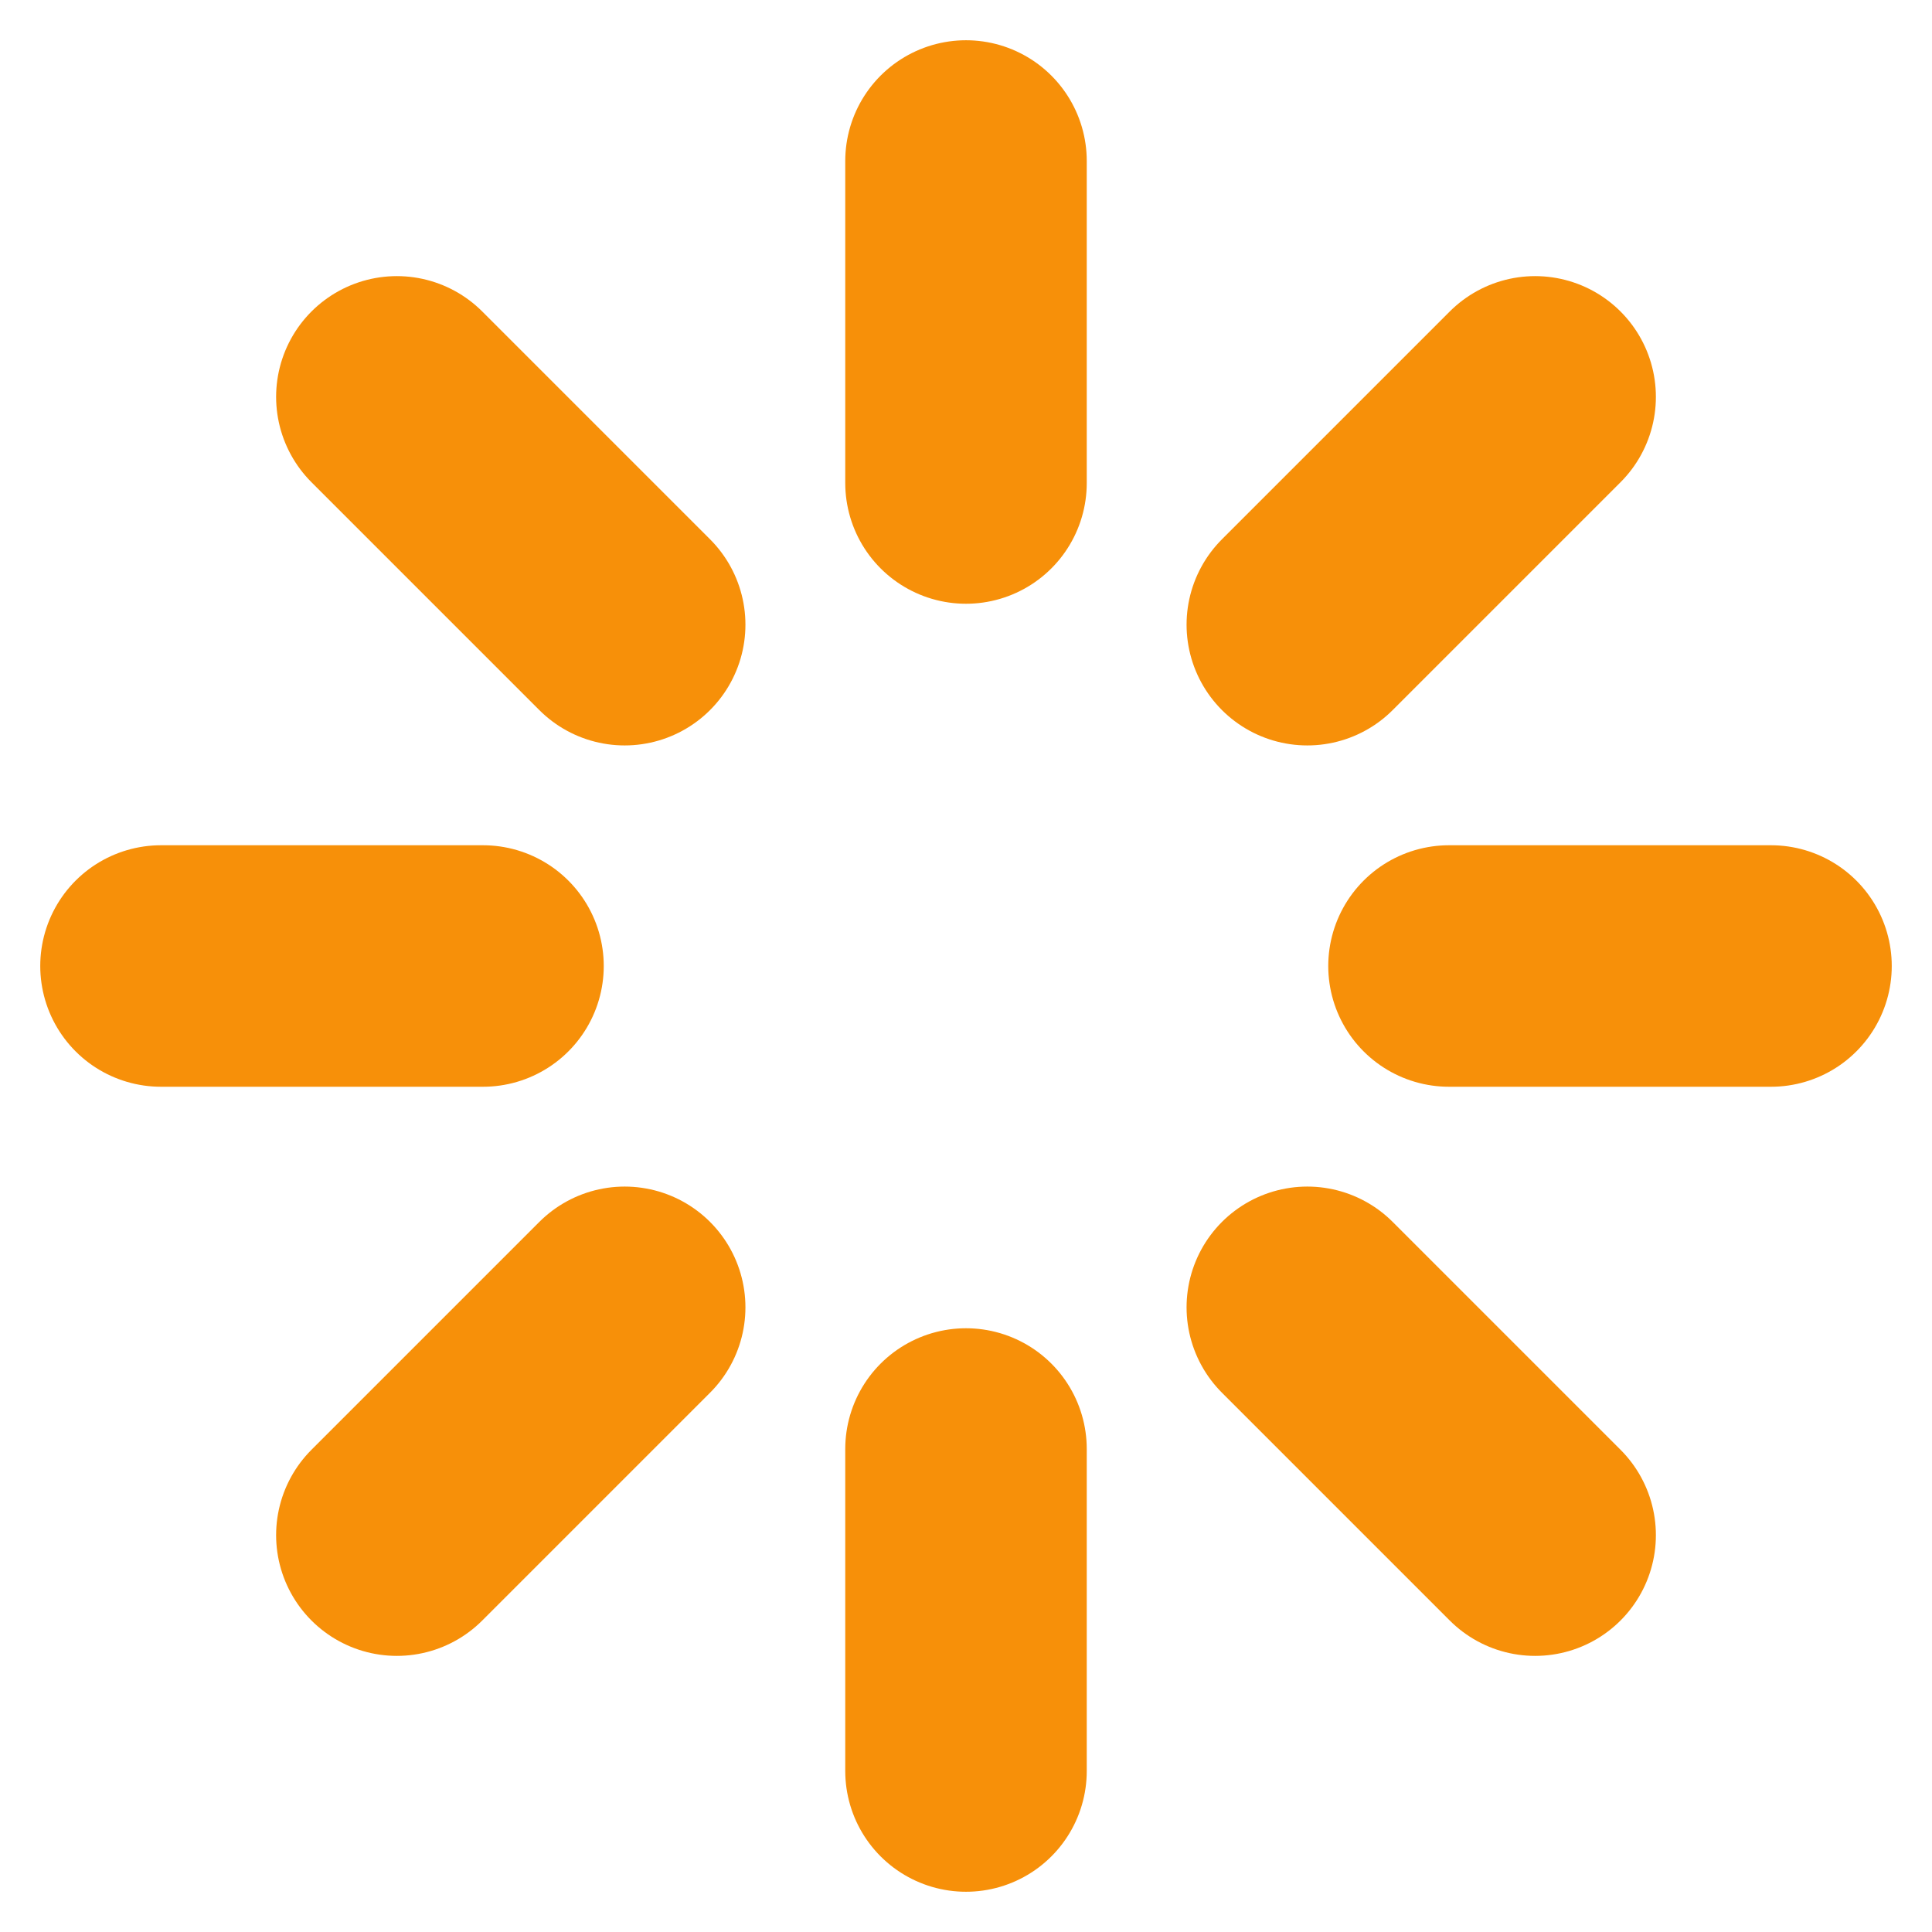 <svg width="12" height="12" viewBox="0 0 12 12" fill="none" xmlns="http://www.w3.org/2000/svg">
<path d="M6 1V3M6 9V11M2.465 2.465L3.88 3.88M8.12 8.12L9.535 9.535M1 6H3M9 6H11M2.465 9.535L3.88 8.12M8.12 3.88L9.535 2.465" stroke="#F79009" stroke-width="1.5" stroke-linecap="round" stroke-linejoin="round"/>
</svg>
